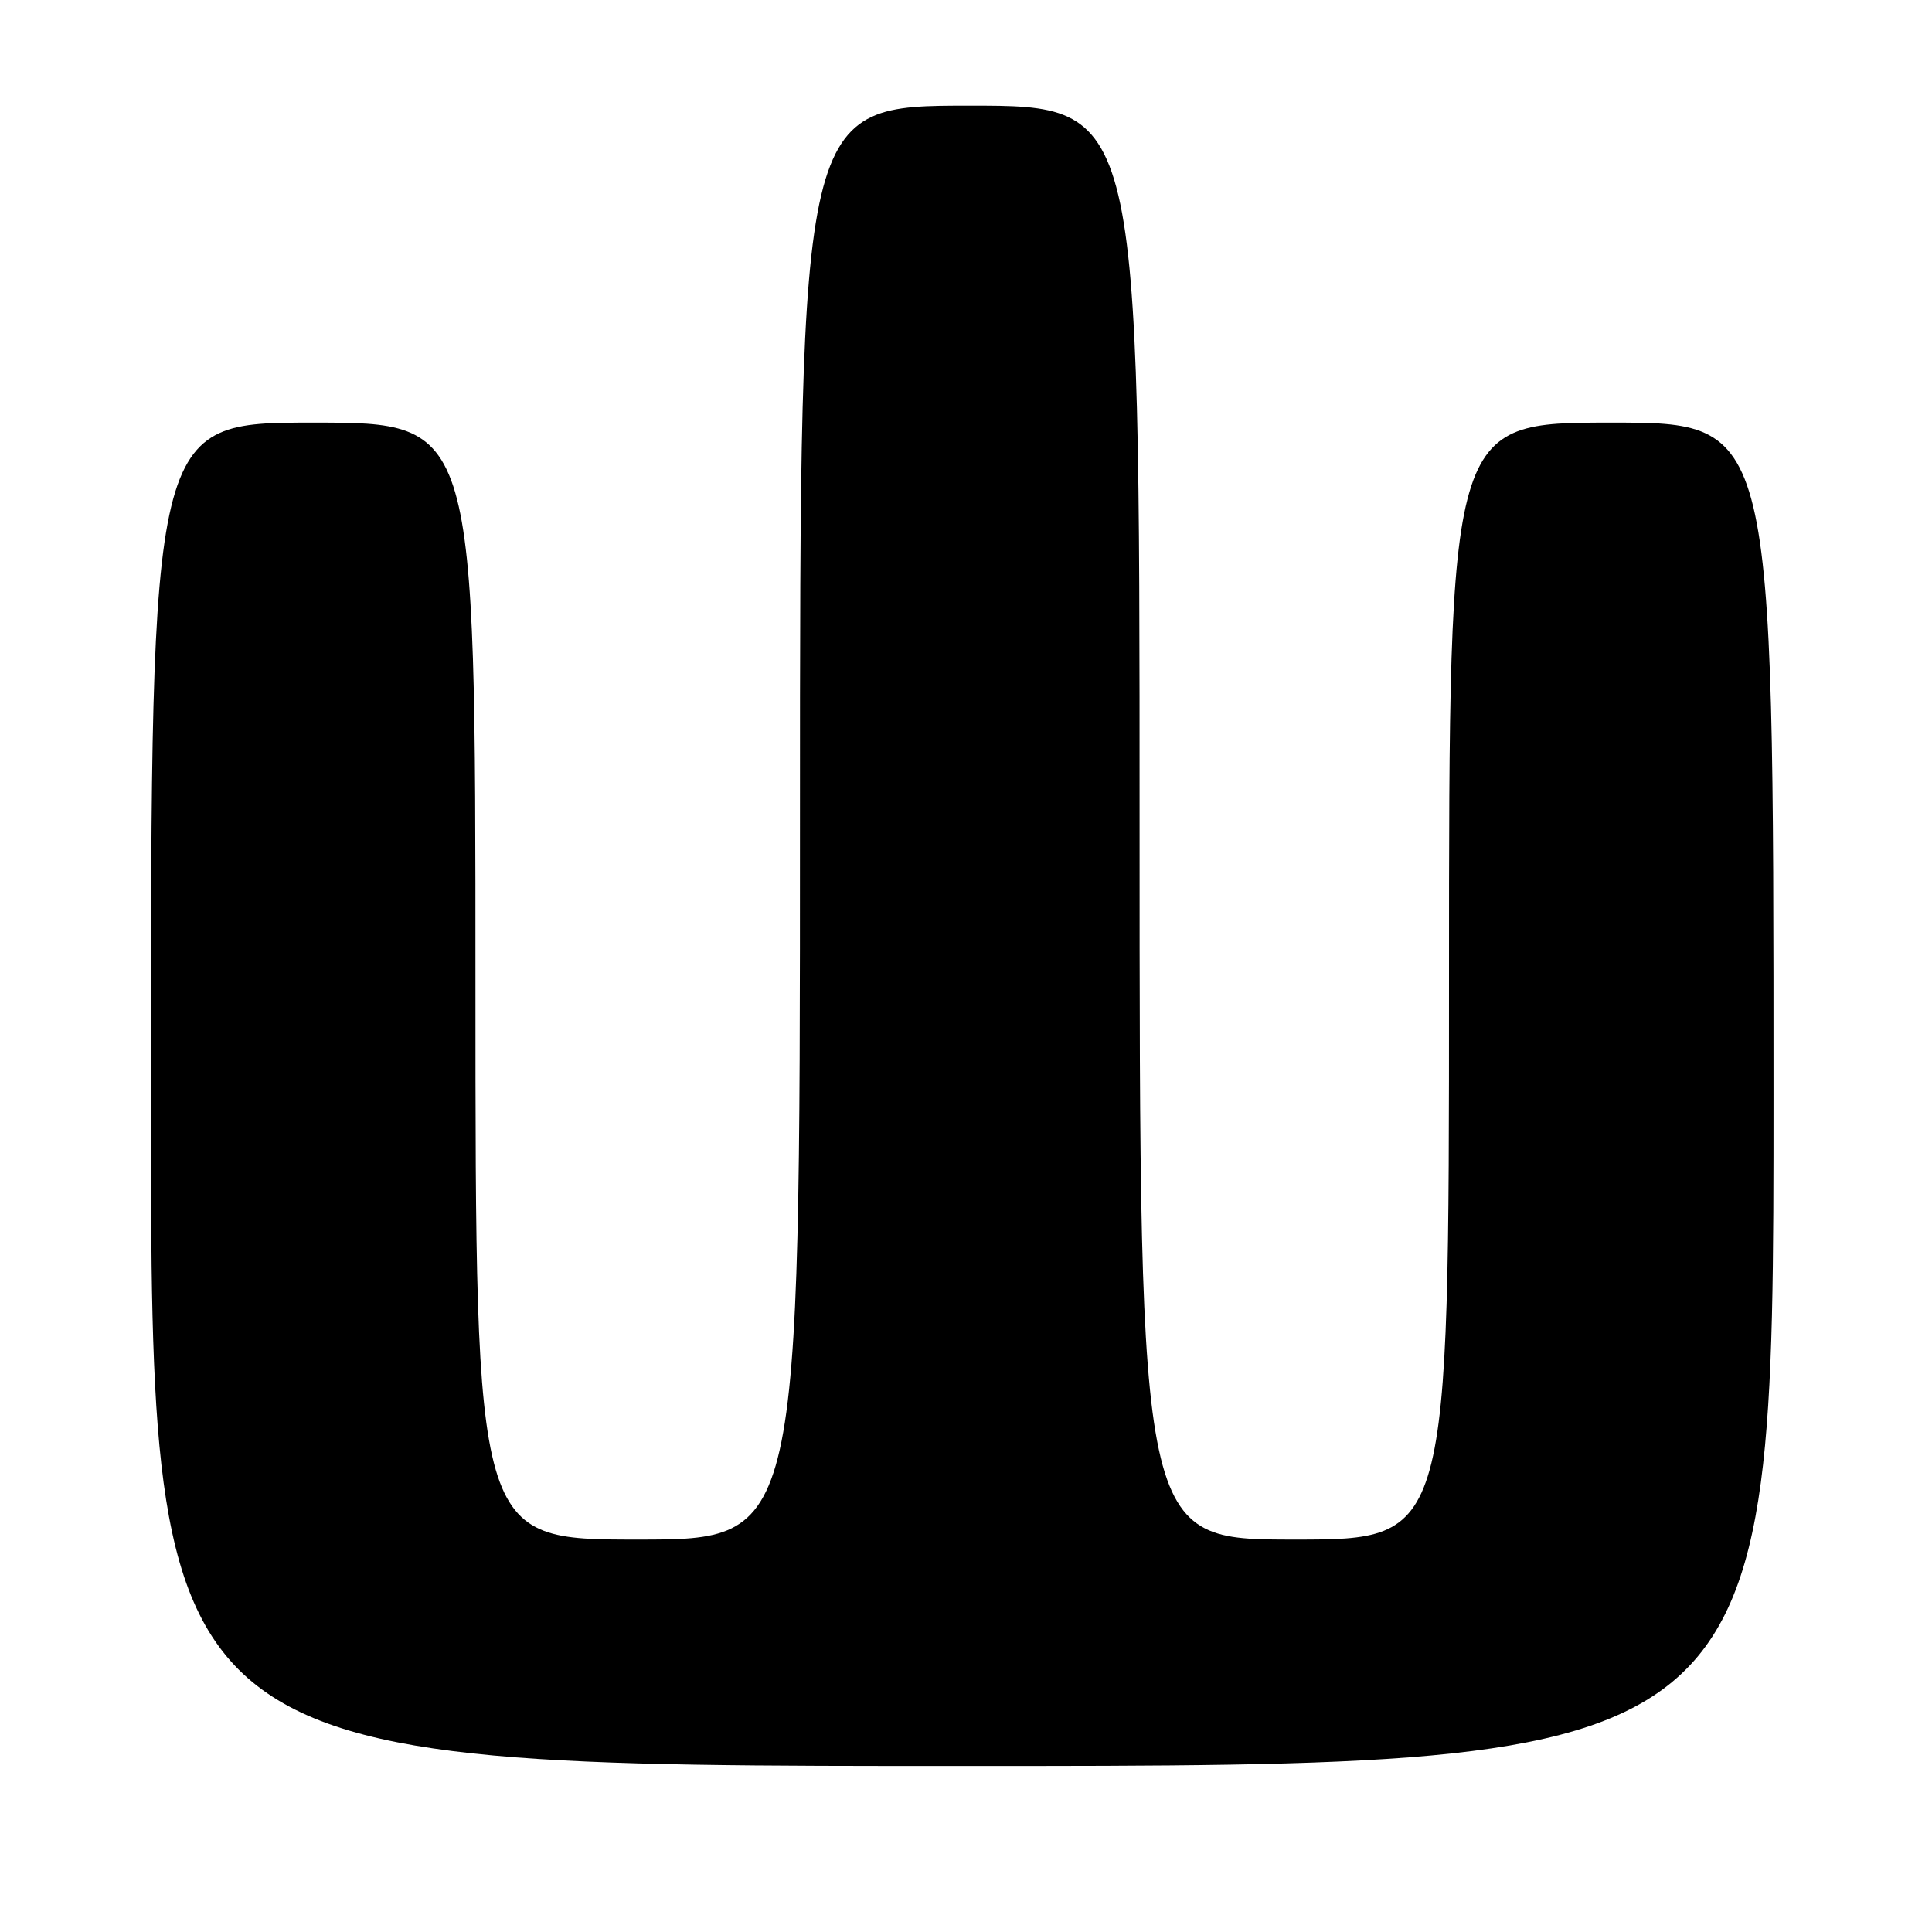 <?xml version="1.0" encoding="UTF-8" standalone="no"?>
<!DOCTYPE svg PUBLIC "-//W3C//DTD SVG 1.1//EN" "http://www.w3.org/Graphics/SVG/1.1/DTD/svg11.dtd" >
<svg xmlns="http://www.w3.org/2000/svg" xmlns:xlink="http://www.w3.org/1999/xlink" version="1.1" viewBox="0 0 256 256">
 <g >
 <path fill="currentColor"
d=" M 235.00 145.00 C 235.00 56.00 235.00 56.00 213.50 56.00 C 192.00 56.00 192.00 56.00 192.00 130.00 C 192.00 204.00 192.00 204.00 171.50 204.00 C 151.00 204.00 151.00 204.00 151.00 109.00 C 151.00 14.00 151.00 14.00 128.50 14.00 C 106.00 14.00 106.00 14.00 106.00 109.00 C 106.00 204.00 106.00 204.00 84.50 204.00 C 63.00 204.00 63.00 204.00 63.00 130.00 C 63.00 56.00 63.00 56.00 41.50 56.00 C 20.00 56.00 20.00 56.00 20.00 145.00 C 20.00 234.00 20.00 234.00 127.50 234.00 C 235.00 234.00 235.00 234.00 235.00 145.00 Z "/>
</g>
</svg>